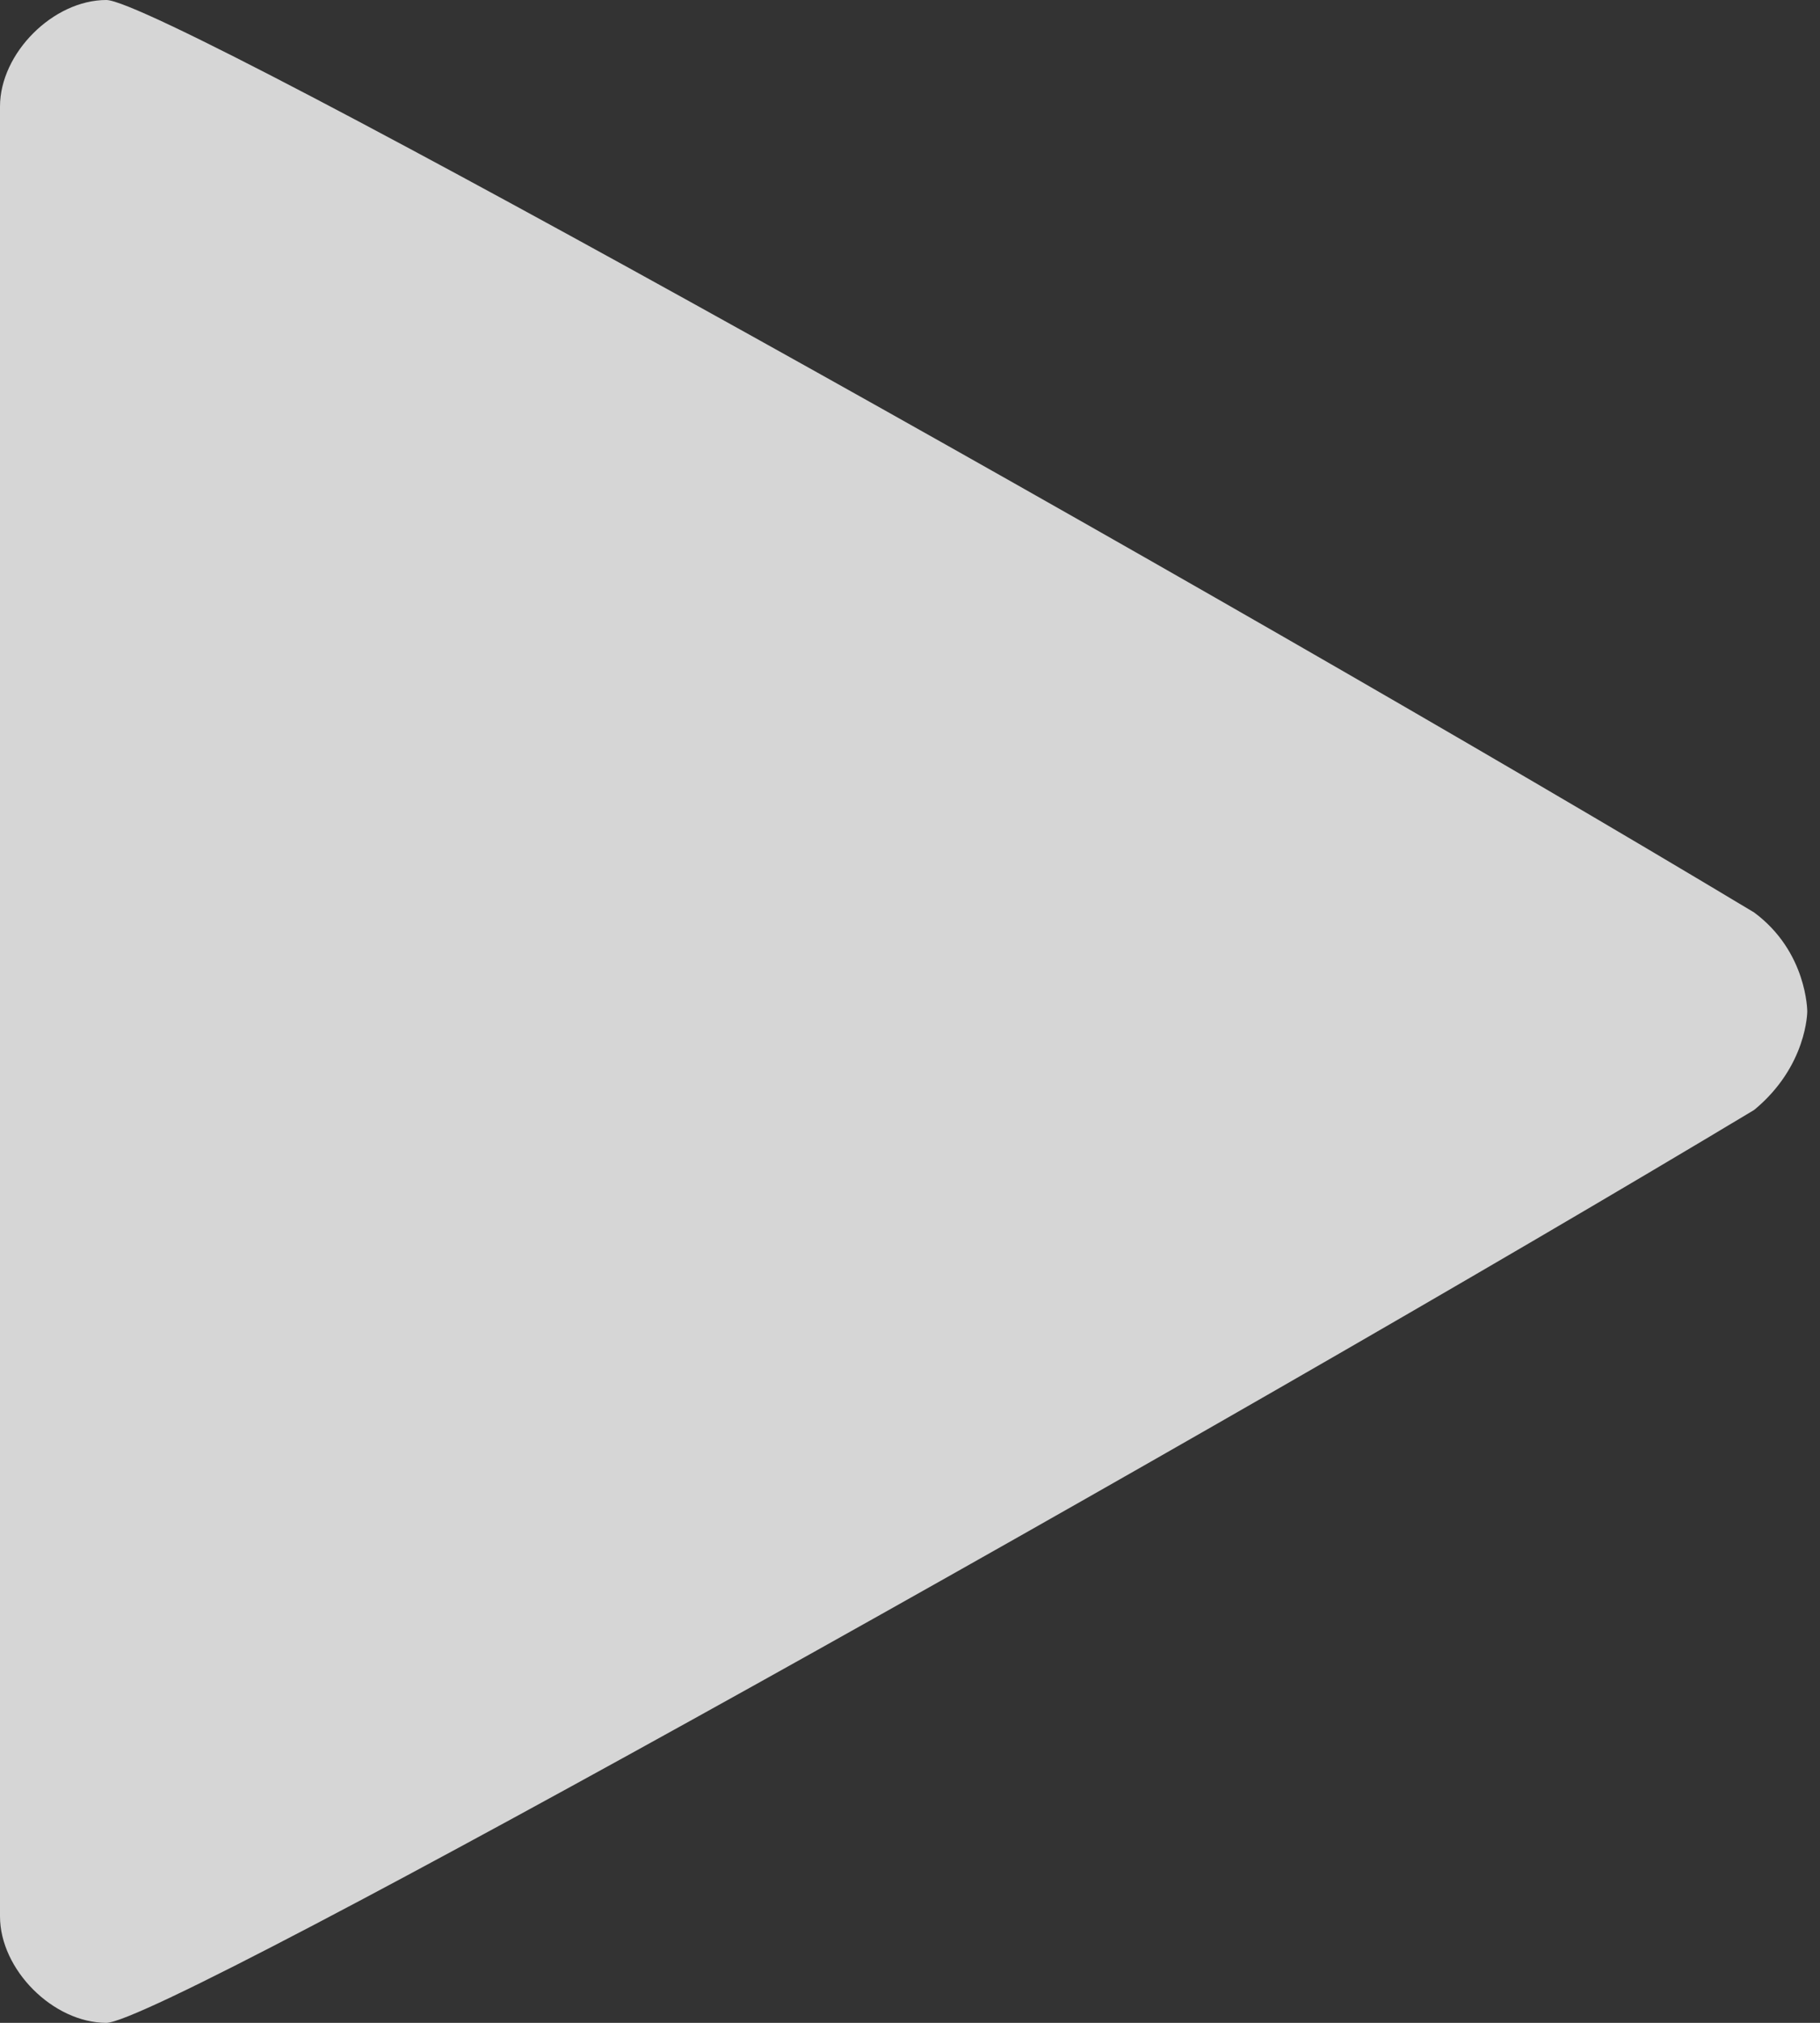 <svg width="45" height="50" viewBox="0 0 45 50" fill="none" xmlns="http://www.w3.org/2000/svg">
<rect x="0" y="0" width="45" height="50" fill="#333333" stroke="none"/>
<path d="M2.629 50C1.314 50 0 48.684 0 47.368V25V2.632C0 1.316 1.314 0 2.629 0C4.062 0 30.228 14.659 43.371 22.554C44.685 23.526 44.685 25 44.685 25C44.685 25 44.685 26.354 43.371 27.436C30.228 35.331 4.062 50 2.629 50Z" fill="white" fill-opacity="0.8"/>
</svg>
